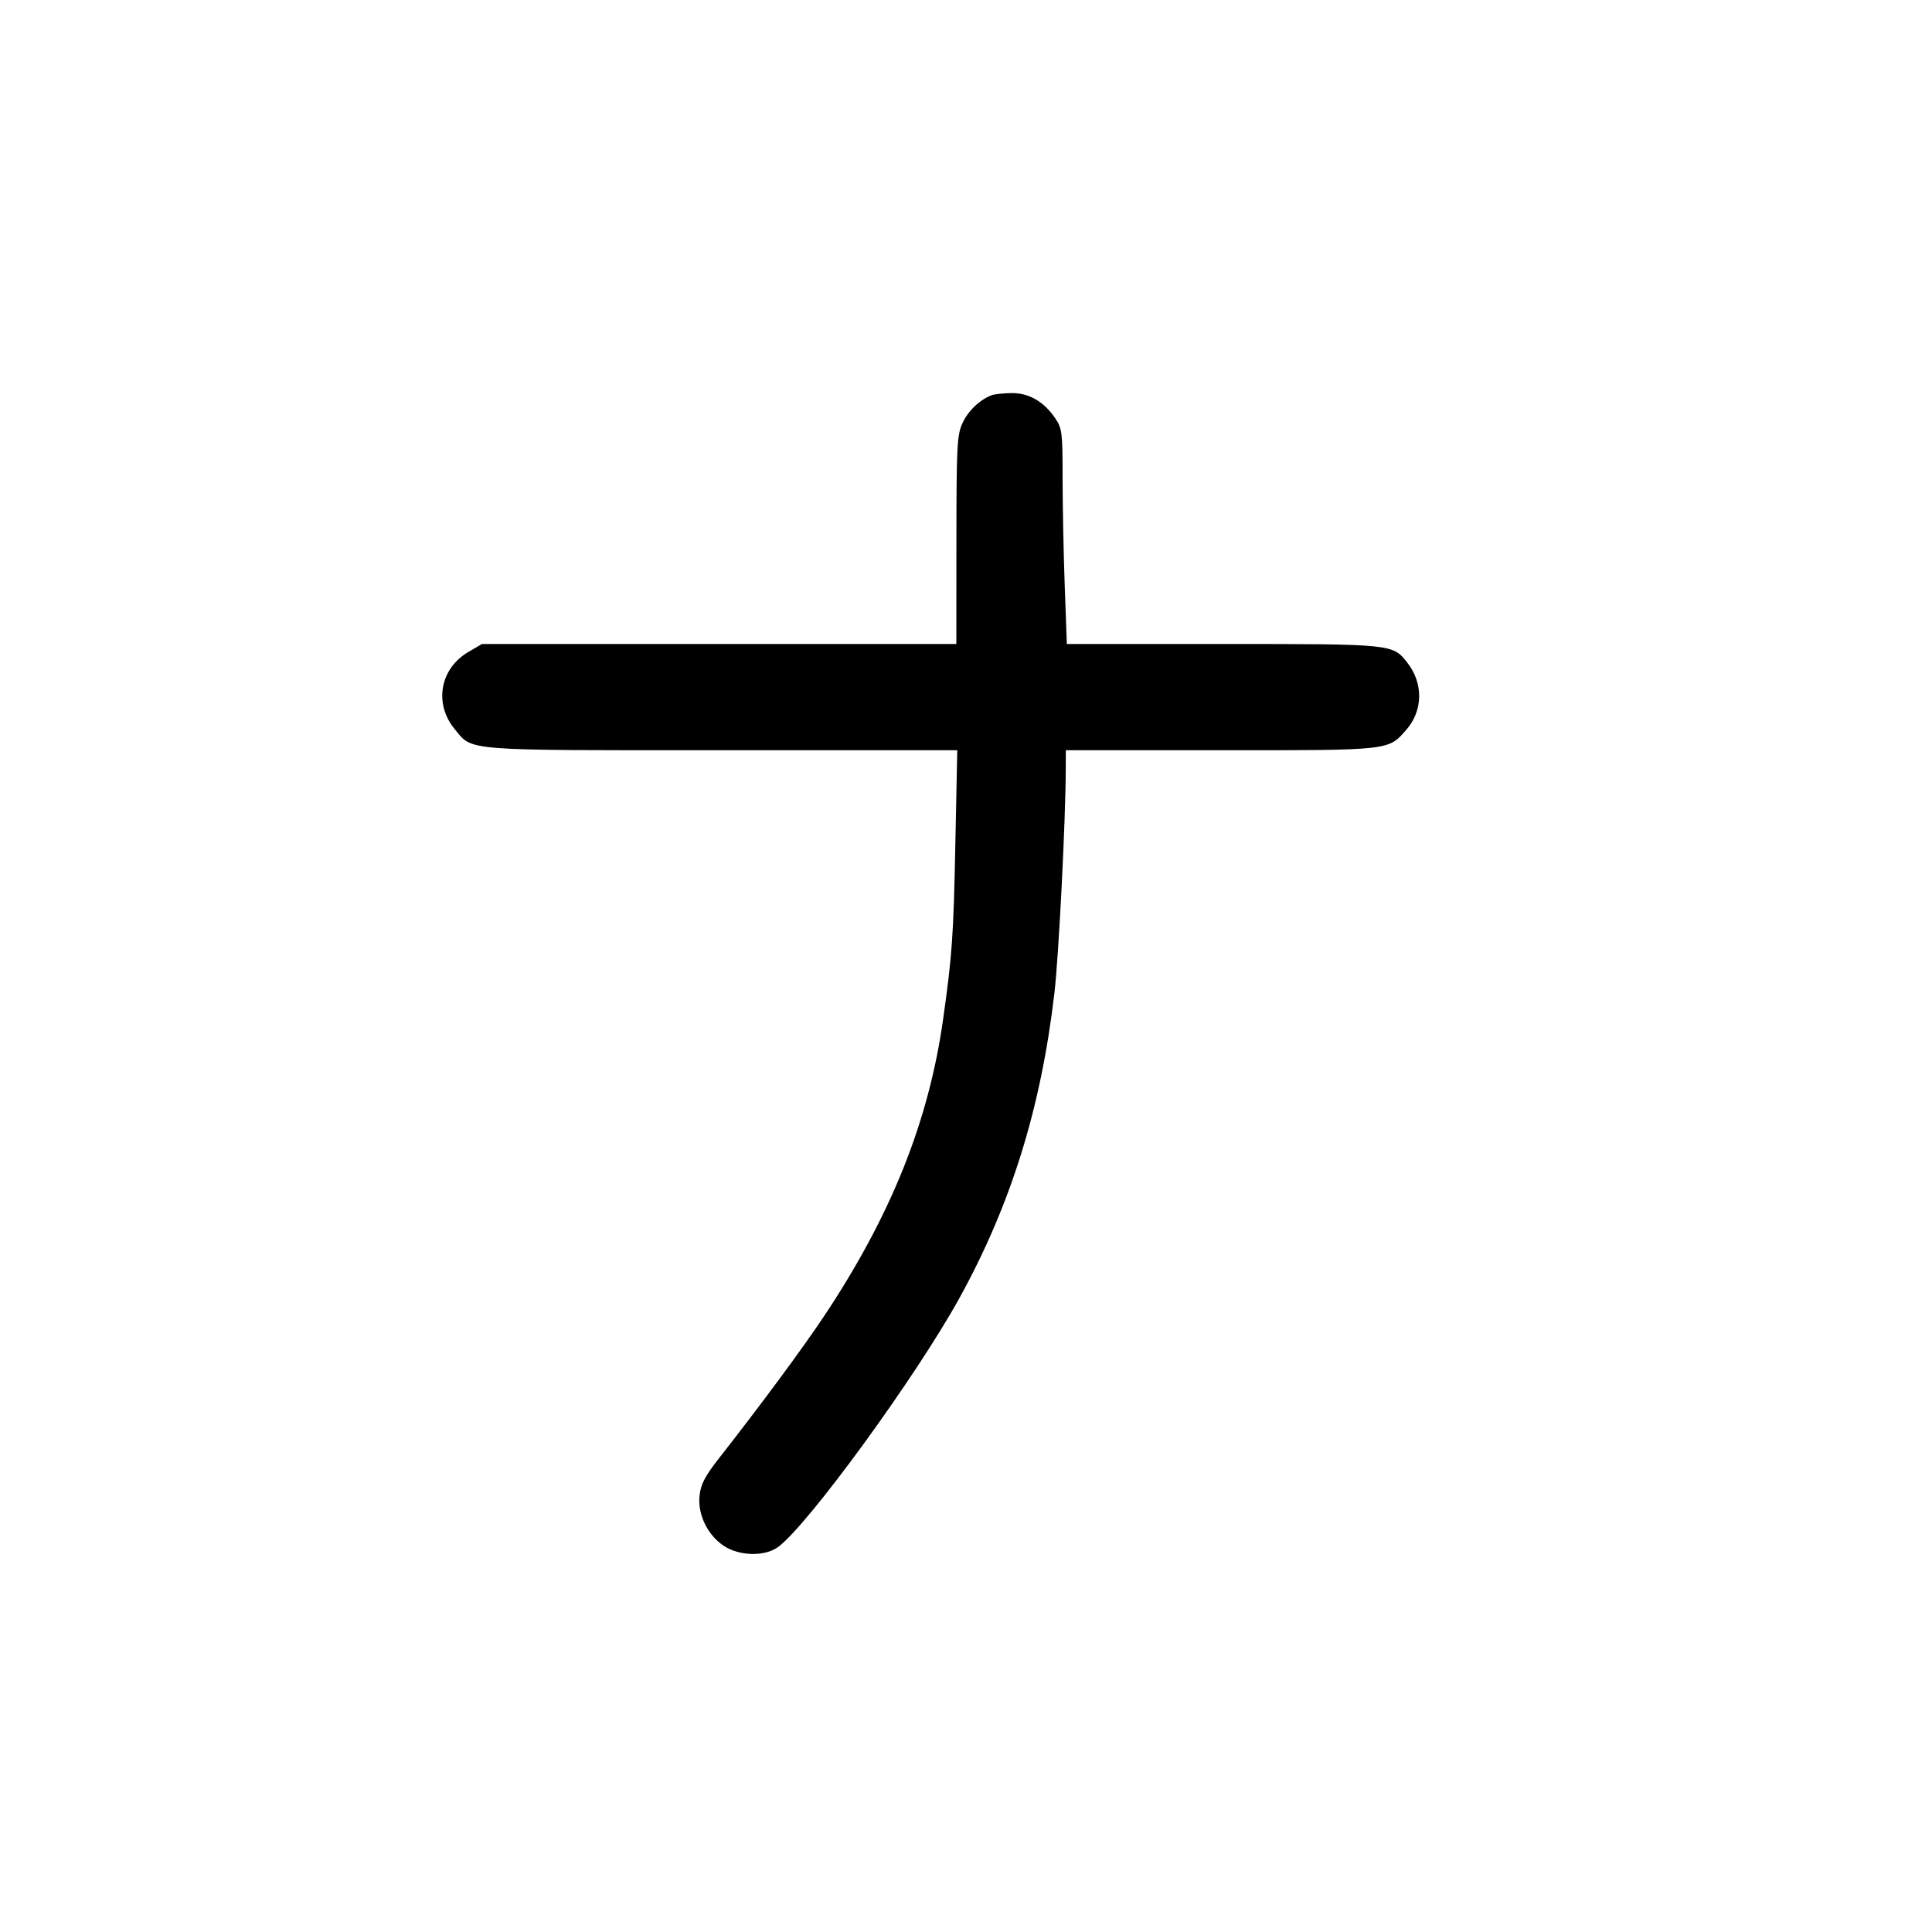<svg width="1000" height="1000" viewBox="0 0 1000 1000" version="1.1" id="svg5" inkscape:version="1.2.1 (9c6d41e410, 2022-07-14)" sodipodi:docname="ぉ.svg" xmlns:inkscape="http://www.inkscape.org/namespaces/inkscape" xmlns:sodipodi="http://sodipodi.sourceforge.net/DTD/sodipodi-0.dtd" xmlns="http://www.w3.org/2000/svg" xmlns:svg="http://www.w3.org/2000/svg"><path d="M513.333 204.536 C 507.175 206.850,501.032 212.713,498.176 219.002 C 495.358 225.206,495.070 230.771,495.037 279.583 L 495.000 333.333 372.230 333.333 L 249.460 333.333 242.390 337.476 C 227.702 346.084,224.500 364.234,235.347 377.394 C 244.768 388.823,238.578 388.333,373.519 388.333 L 495.479 388.333 494.469 437.917 C 493.518 484.569,492.829 494.362,488.162 527.500 C 480.668 580.702,461.104 629.418,426.250 681.667 C 415.247 698.160,393.575 727.459,372.361 754.522 C 364.977 763.942,362.756 768.155,362.098 773.991 C 361.007 783.674,366.060 794.328,374.436 800.000 C 382.534 805.484,395.871 805.807,402.794 800.687 C 418.336 789.193,474.107 712.632,496.523 672.018 C 523.212 623.663,538.819 573.556,545.775 513.889 C 548.026 494.575,551.564 424.623,551.639 397.917 L 551.667 388.333 631.720 388.333 C 720.076 388.333,718.440 388.513,727.860 377.784 C 736.602 367.828,736.813 353.659,728.379 342.937 C 720.815 333.321,720.937 333.333,632.928 333.333 L 552.193 333.333 551.096 303.066 C 550.493 286.419,550.000 261.405,550.000 247.479 C 550.000 223.903,549.739 221.772,546.210 216.536 C 540.357 207.851,532.471 203.311,523.504 203.465 C 519.285 203.537,514.708 204.019,513.333 204.536 " stroke="none" fill-rule="evenodd" fill="black"></path></svg>